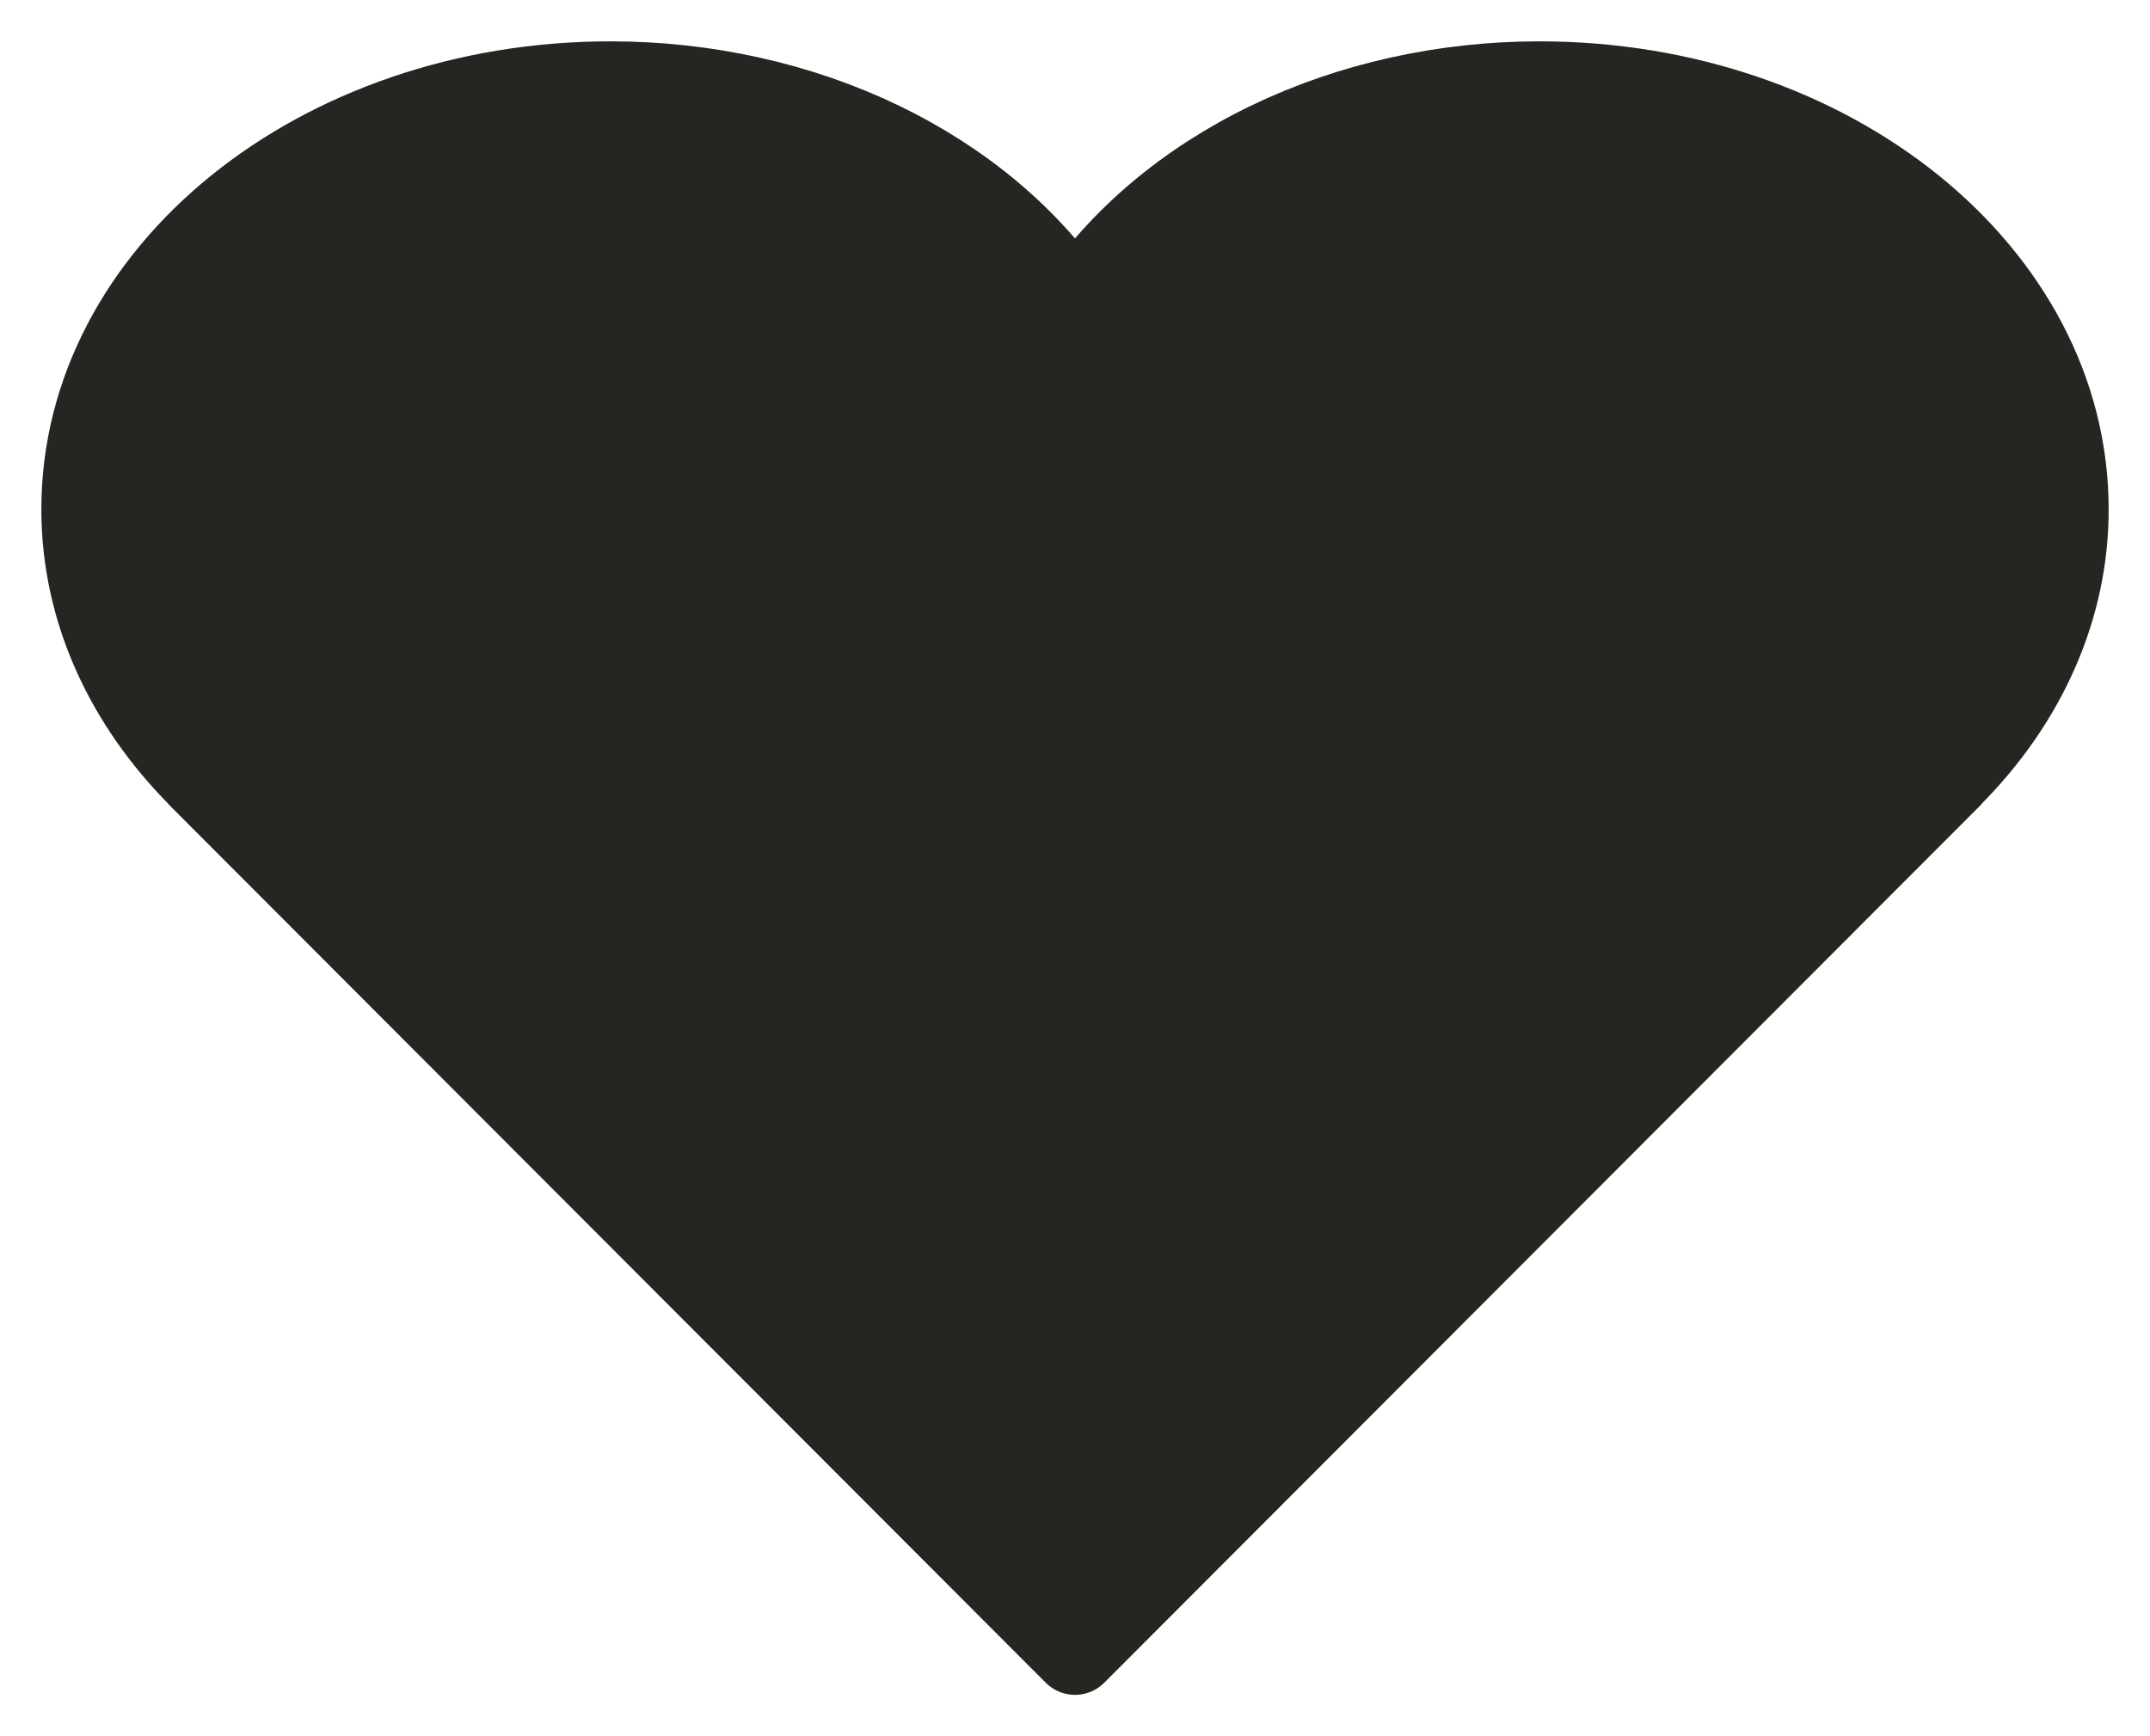 <svg width="26" height="21" viewBox="0 0 26 21" fill="none" xmlns="http://www.w3.org/2000/svg">
<path d="M25 6.159C25 3.309 22.142 1 18.617 1C17.466 1 16.336 1.251 15.347 1.728C14.358 2.205 13.547 2.889 13 3.707C12.453 2.889 11.642 2.205 10.653 1.728C9.664 1.251 8.534 1 7.383 1C3.858 1 1 3.309 1 6.159C1 7.384 1.531 8.508 2.414 9.394L2.412 9.395L13 20L23.588 9.395L23.585 9.394C24.502 8.478 25.002 7.336 25 6.159Z" fill="#262521" stroke="#262521" stroke-miterlimit="10" stroke-linejoin="round"/>
</svg>
